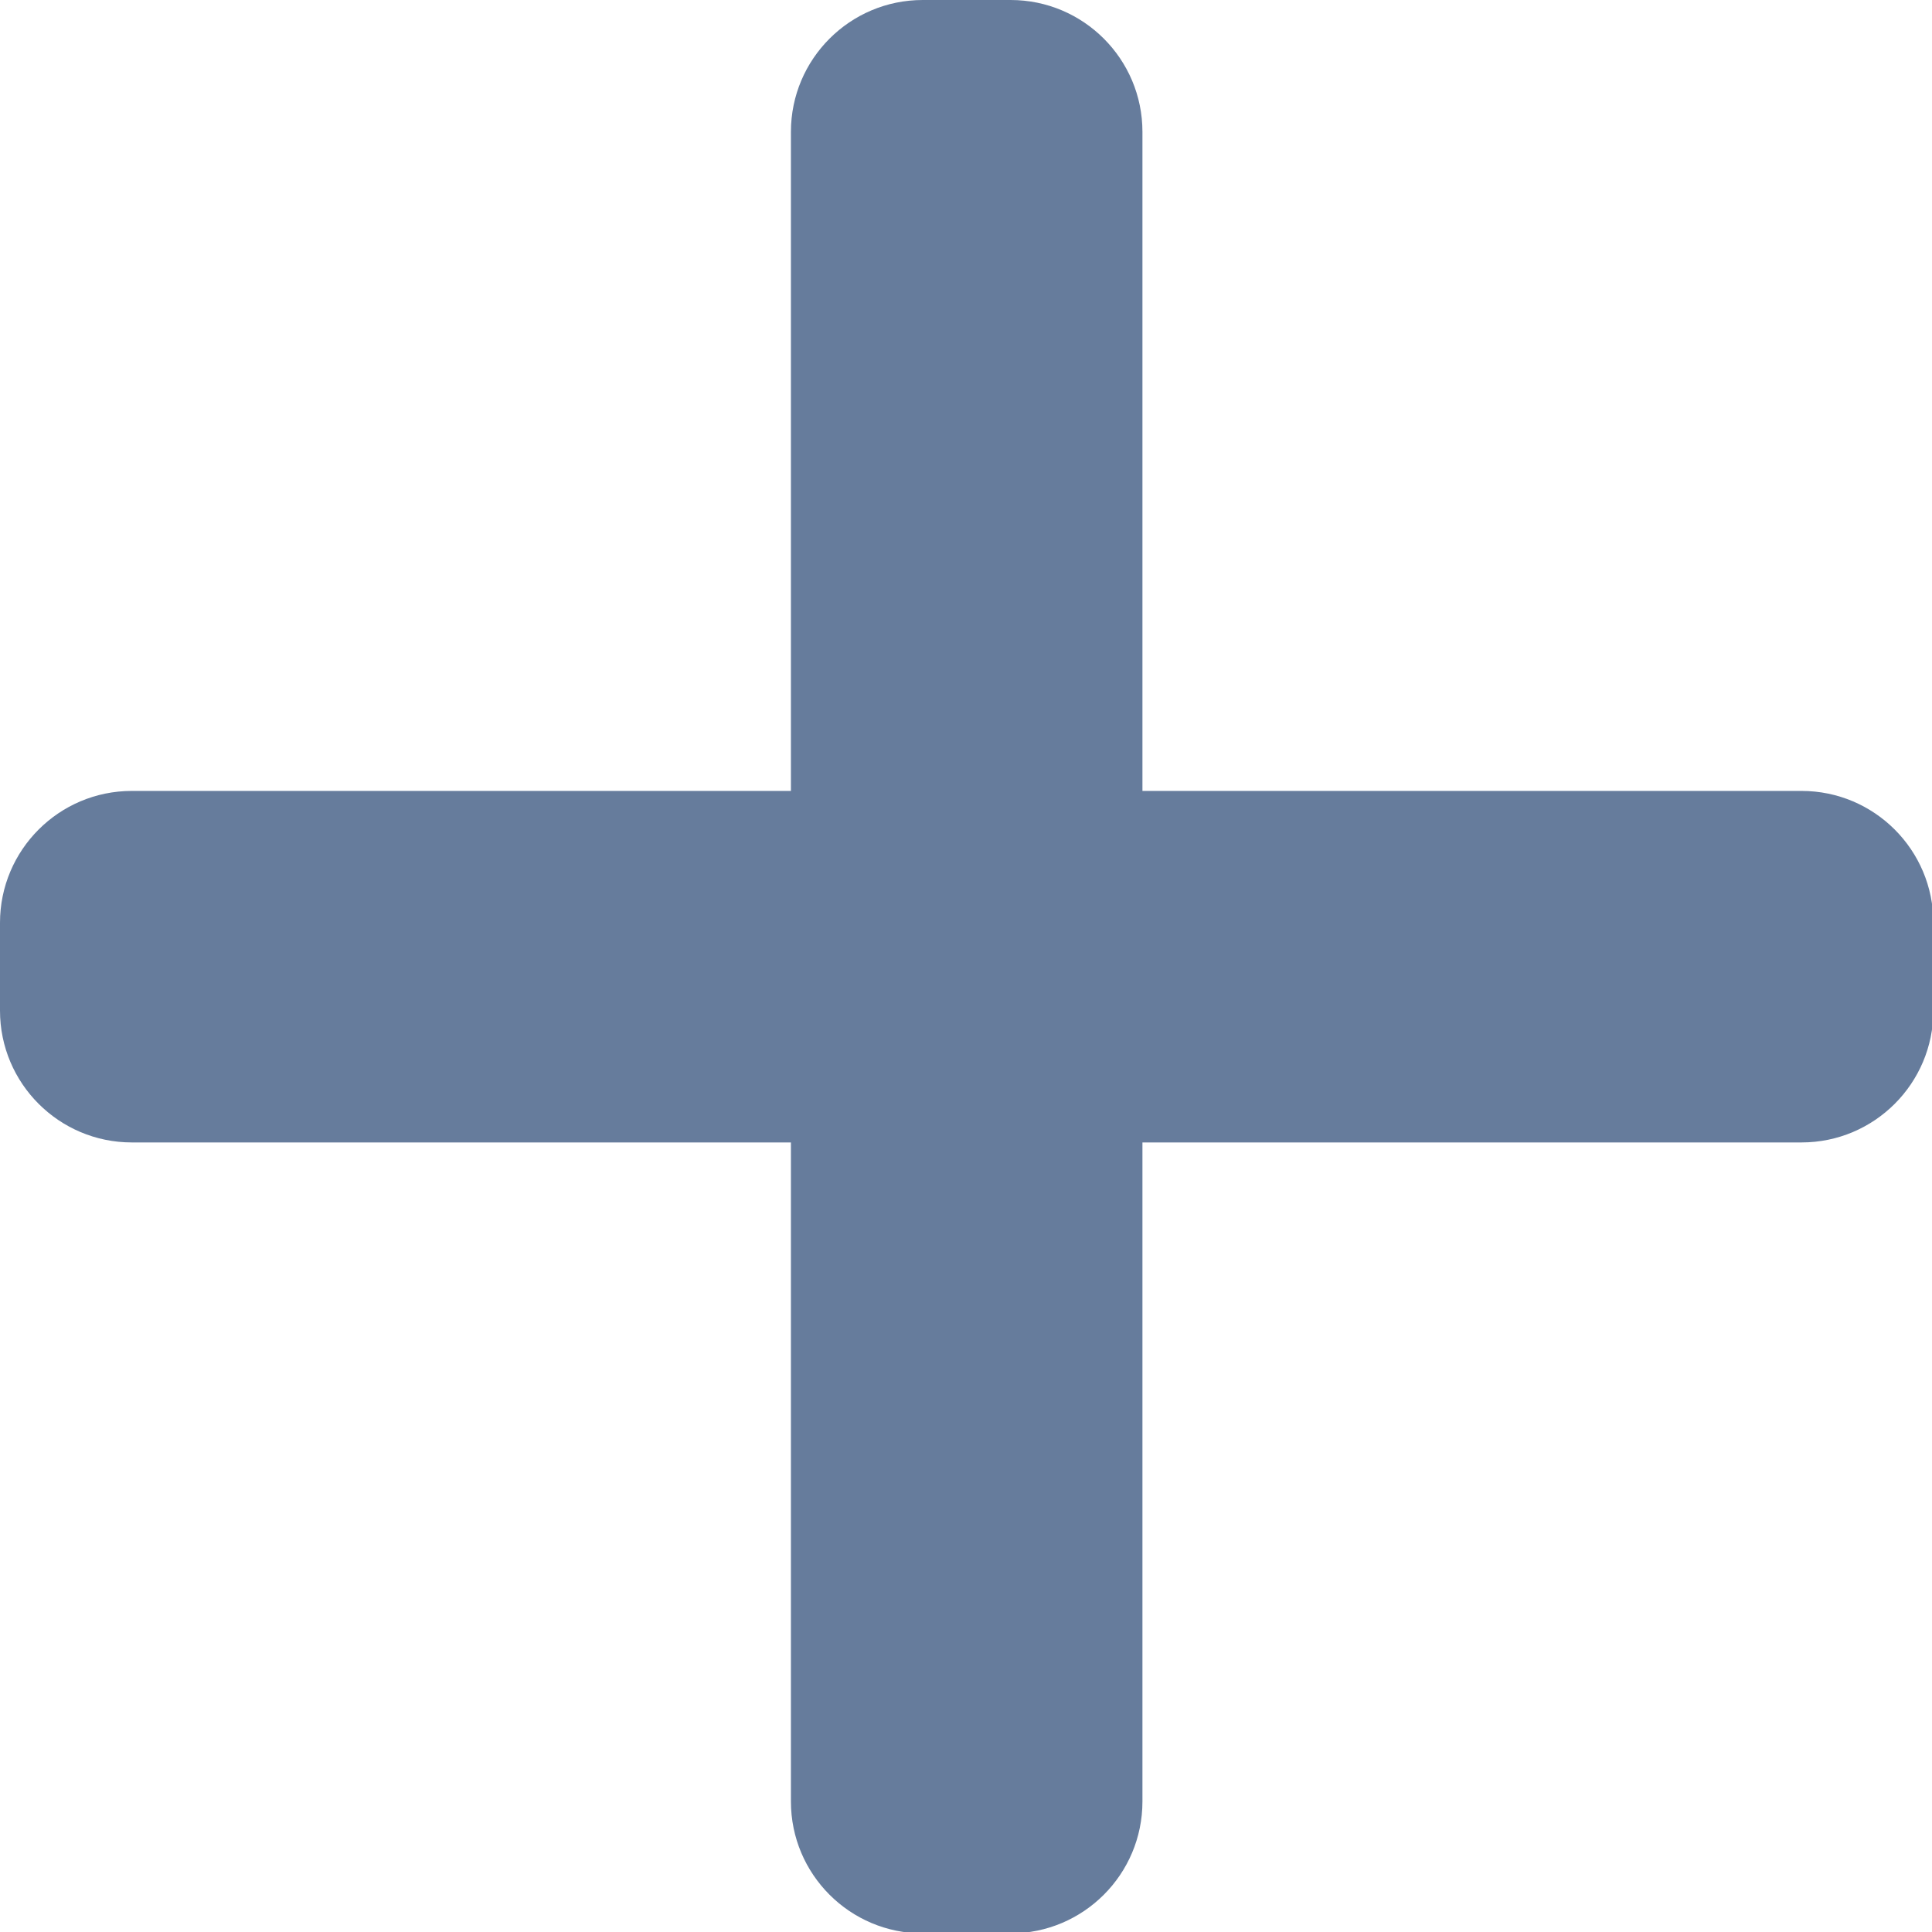 <?xml version="1.0" encoding="UTF-8"?>
<svg viewBox="0 0 469 469" xmlns="http://www.w3.org/2000/svg">
  <g fill="#667c9c">
    <path d="m437.33 192h-405.33c-17.664 0-32 14.336-32 32v21.332c0 17.664 14.336 32 32 32h405.33c17.664 0 32-14.336 32-32v-21.332c0-17.664-14.336-32-32-32z"/>
    <path d="m192 32v405.33c0 17.664 14.336 32 32 32h21.332c17.664 0 32-14.336 32-32v-405.33c0-17.664-14.336-32-32-32h-21.332c-17.664 0-32 14.336-32 32z"/>
  </g>
</svg>
